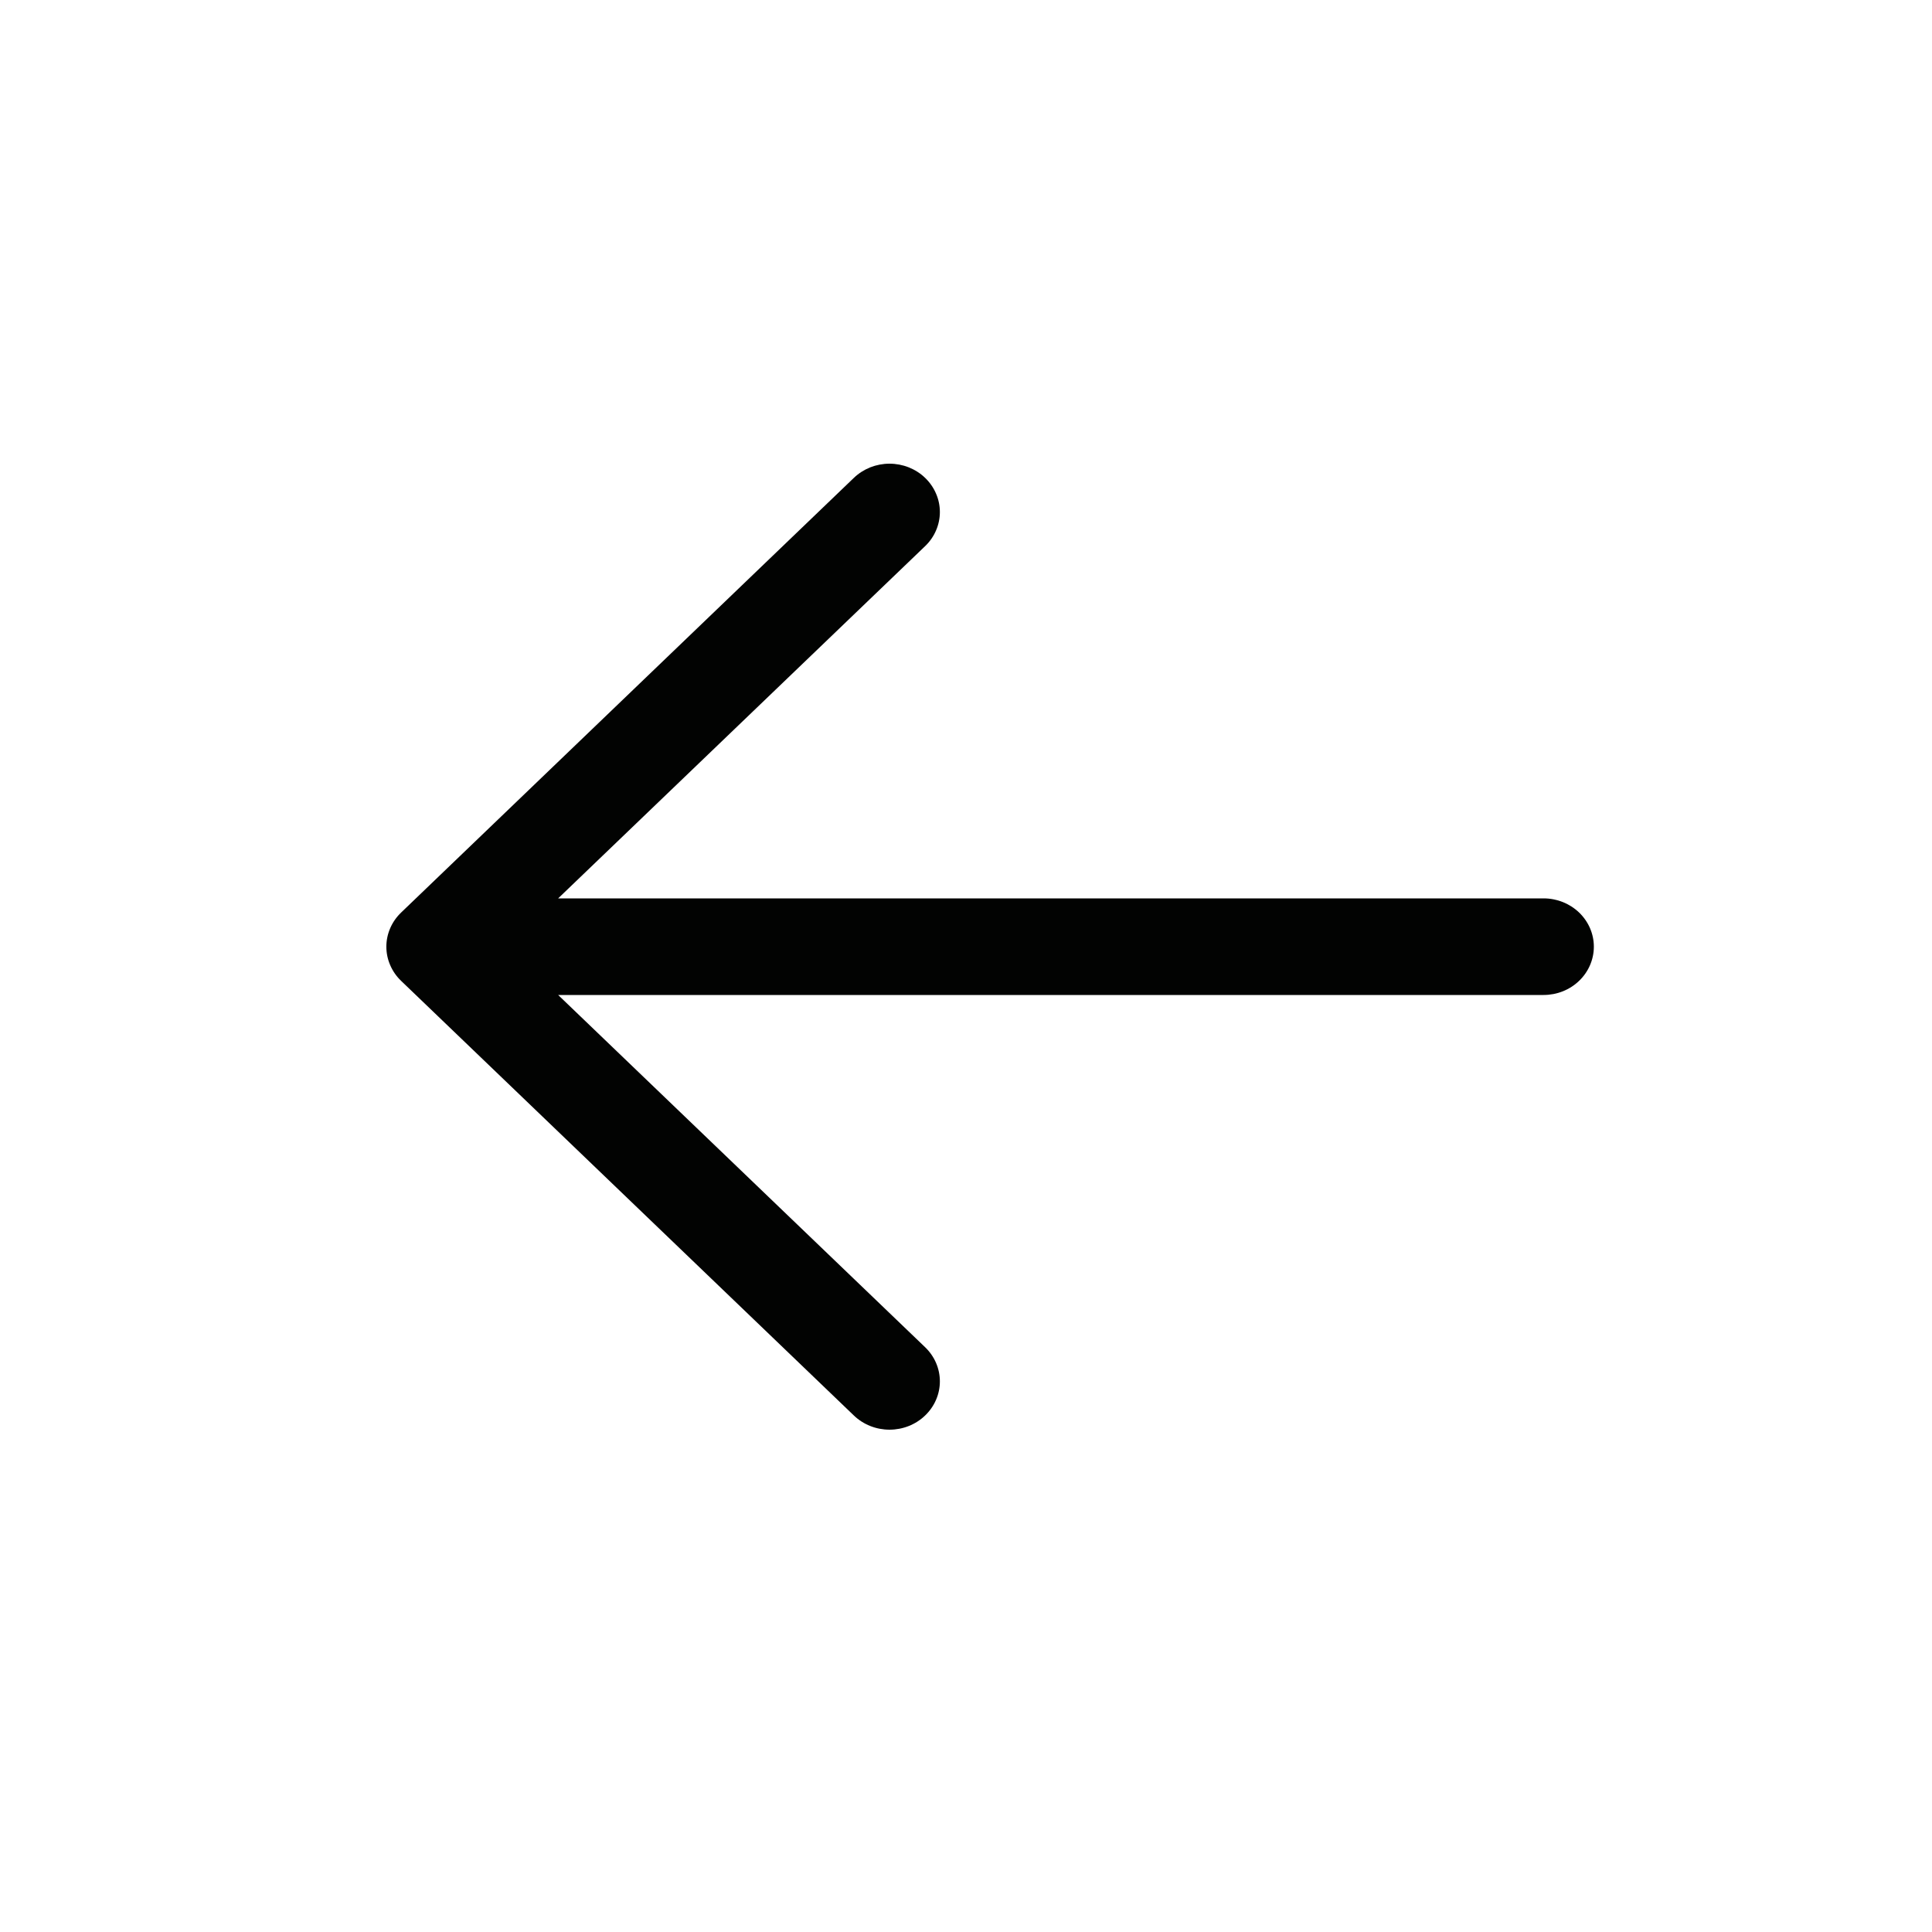 <svg width="40" height="40" viewBox="0 0 40 40" fill="none" xmlns="http://www.w3.org/2000/svg">
<path d="M19.153 9.893C19.25 9.986 19.327 10.097 19.379 10.218C19.432 10.339 19.459 10.469 19.459 10.601C19.459 10.732 19.432 10.862 19.379 10.984C19.327 11.105 19.25 11.215 19.153 11.308L11.556 18.6L31.958 18.6C32.234 18.6 32.499 18.706 32.694 18.893C32.889 19.081 32.999 19.335 32.999 19.6C32.999 19.865 32.889 20.12 32.694 20.307C32.499 20.495 32.234 20.6 31.958 20.6L11.556 20.6L19.153 27.892C19.349 28.08 19.459 28.334 19.459 28.6C19.459 28.865 19.349 29.119 19.153 29.307C18.958 29.495 18.693 29.6 18.416 29.6C18.14 29.6 17.875 29.495 17.679 29.307L8.305 20.308C8.208 20.215 8.131 20.105 8.079 19.983C8.026 19.862 7.999 19.732 7.999 19.6C7.999 19.469 8.026 19.339 8.079 19.217C8.131 19.096 8.208 18.986 8.305 18.893L17.679 9.893C17.776 9.8 17.891 9.727 18.017 9.676C18.144 9.626 18.279 9.6 18.416 9.6C18.553 9.6 18.689 9.626 18.815 9.676C18.942 9.727 19.057 9.8 19.153 9.893Z" fill="#020302"/>
</svg>
